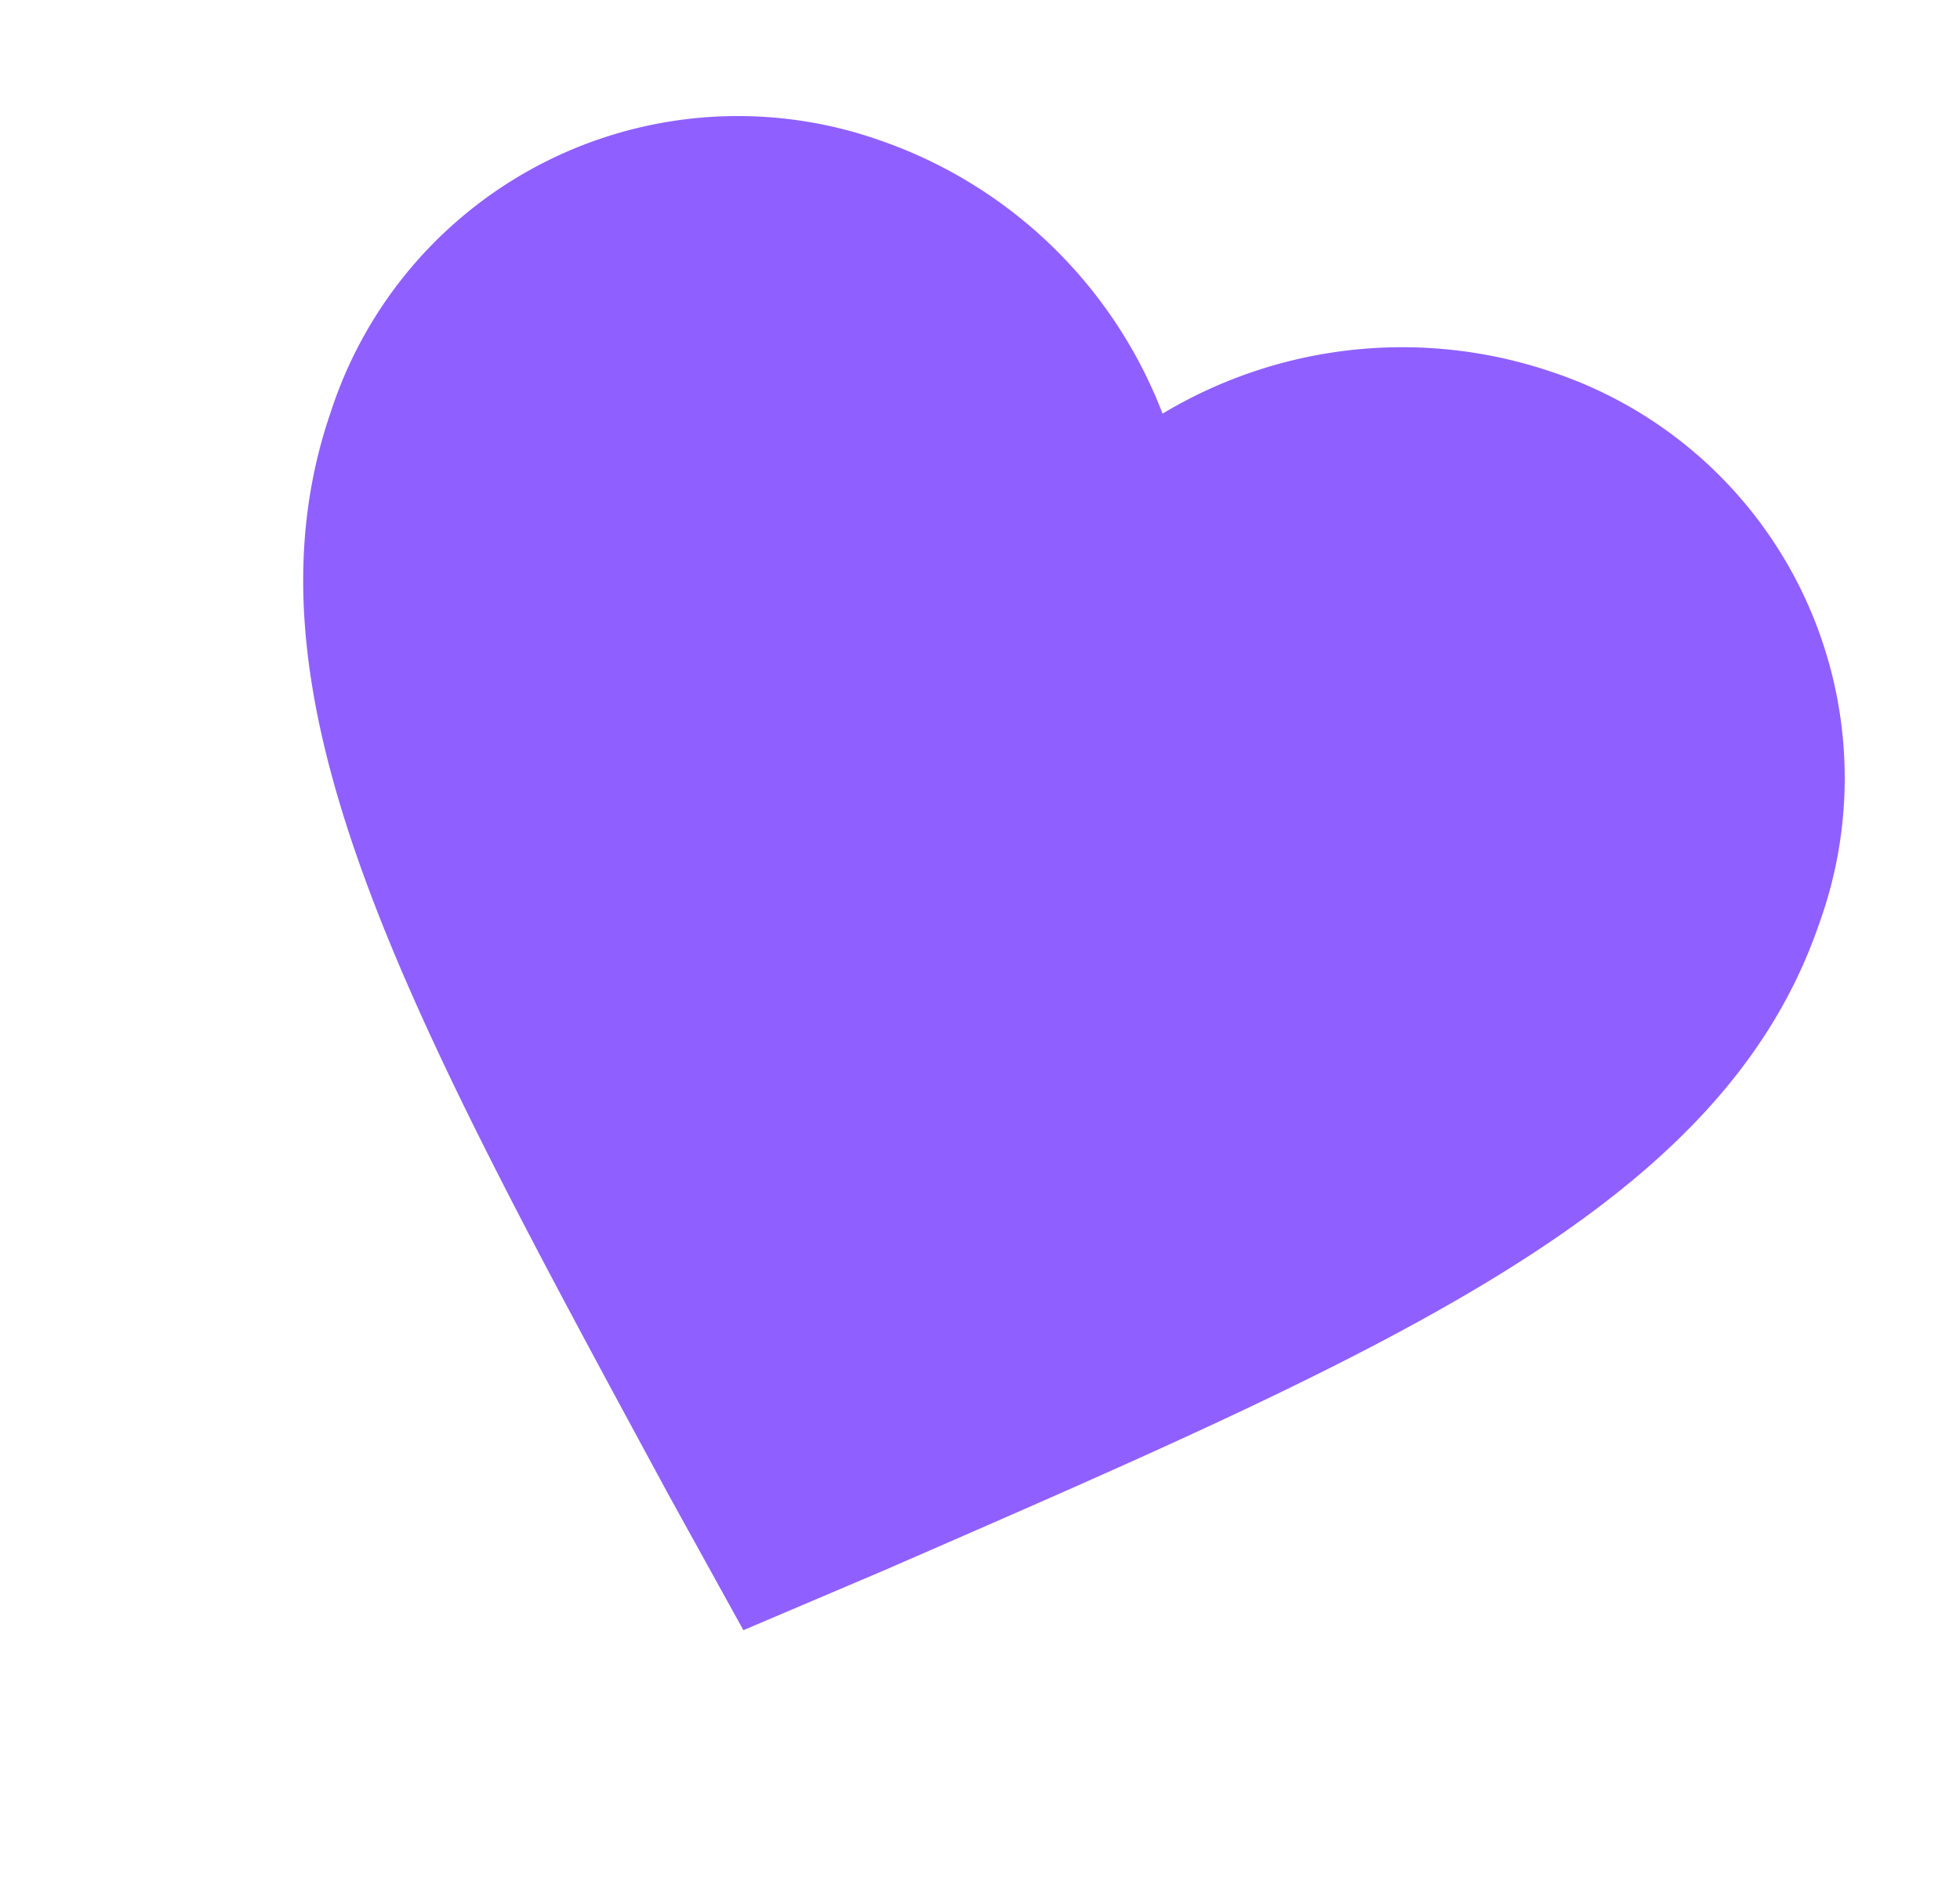 <svg xmlns="http://www.w3.org/2000/svg" width="41.636" height="40.042" viewBox="0 0 41.636 40.042">
  <path id="Icon_ionic-md-heart" data-name="Icon ionic-md-heart" d="M16.707,30.844l-2.423-2.186C5.68,20.759,0,15.632,0,9.245A9.086,9.086,0,0,1,9.189,0a9.884,9.884,0,0,1,7.518,3.53A9.883,9.883,0,0,1,24.225,0a9.086,9.086,0,0,1,9.189,9.245c0,6.387-5.68,11.514-14.284,19.414Z" transform="matrix(0.946, 0.326, -0.326, 0.946, 10.042, 0)" fill="#8f60ff"/>
</svg>
